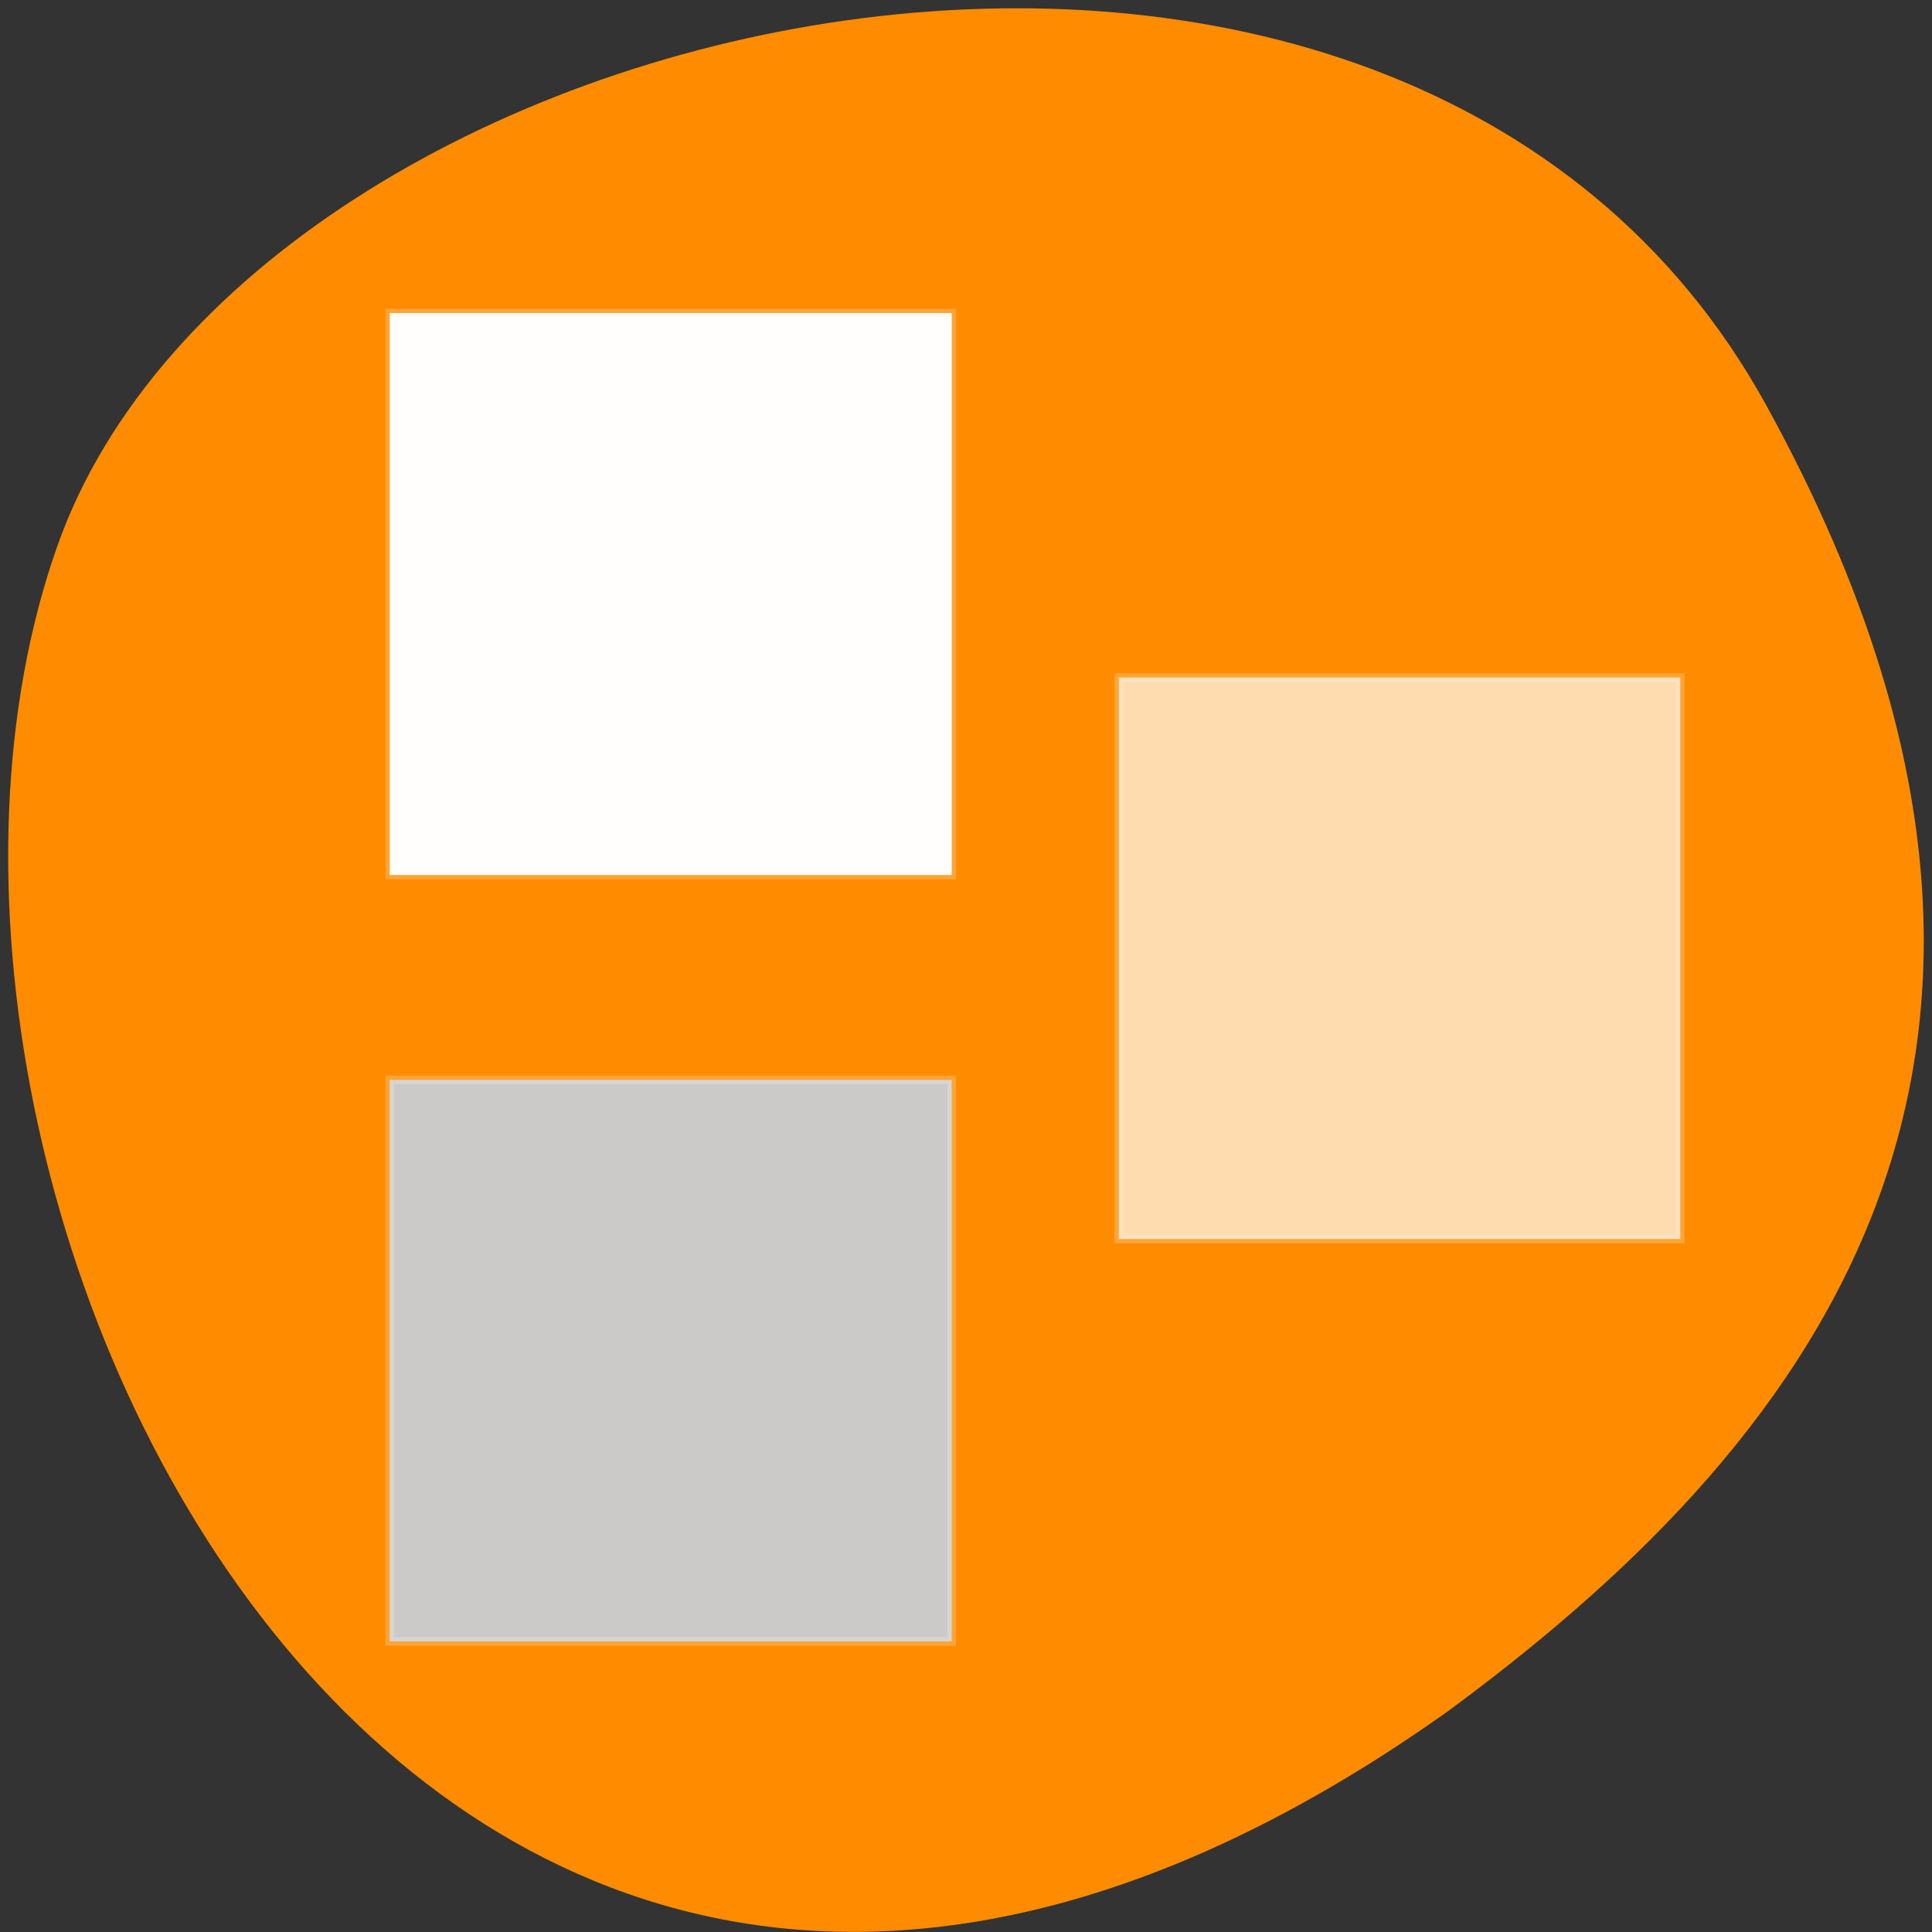 
<svg xmlns="http://www.w3.org/2000/svg" xmlns:xlink="http://www.w3.org/1999/xlink" width="16px" height="16px" viewBox="0 0 16 16" version="1.1">
<rect x="0" y="0" width="16" height="16" fill="#333333" stroke="none"/>
<g id="surface1">
<path style=" stroke:none;fill-rule:nonzero;fill:rgb(100%,54.902%,0%);fill-opacity:1;" d="M 14.625 3.352 C 11.59 -2.156 2.086 -0.02 0.477 4.516 C -1.441 9.918 3.547 20.18 11.996 14.168 C 14.84 12.07 17.656 8.859 14.625 3.352 Z M 14.625 3.352 "/>
<path style="fill-rule:evenodd;fill:rgb(100%,100%,100%);fill-opacity:0.992;stroke-width:1.158;stroke-linecap:butt;stroke-linejoin:miter;stroke:rgb(100%,100%,100%);stroke-opacity:0.208;stroke-miterlimit:4;" d="M 52.062 79.312 L 52.062 41.812 L 127.125 41.812 L 127.125 116.875 L 52.062 116.875 Z M 52.062 79.312 " transform="matrix(0.062,0,0,0.062,0,0)"/>
<path style="fill-rule:evenodd;fill:rgb(79.216%,79.216%,79.216%);fill-opacity:0.992;stroke-width:1.158;stroke-linecap:butt;stroke-linejoin:miter;stroke:rgb(100%,100%,100%);stroke-opacity:0.208;stroke-miterlimit:4;" d="M 52.062 181.75 L 52.062 144.25 L 127.125 144.25 L 127.125 219.25 L 52.062 219.25 Z M 52.062 181.75 " transform="matrix(0.062,0,0,0.062,0,0)"/>
<path style="fill-rule:evenodd;fill:rgb(100%,100%,100%);fill-opacity:0.69;stroke-width:1.158;stroke-linecap:butt;stroke-linejoin:miter;stroke:rgb(100%,100%,100%);stroke-opacity:0.208;stroke-miterlimit:4;" d="M 149.438 128 L 149.438 90.5 L 224.438 90.5 L 224.438 165.5 L 149.438 165.5 Z M 149.438 128 " transform="matrix(0.062,0,0,0.062,0,0)"/>
</g>
</svg>
